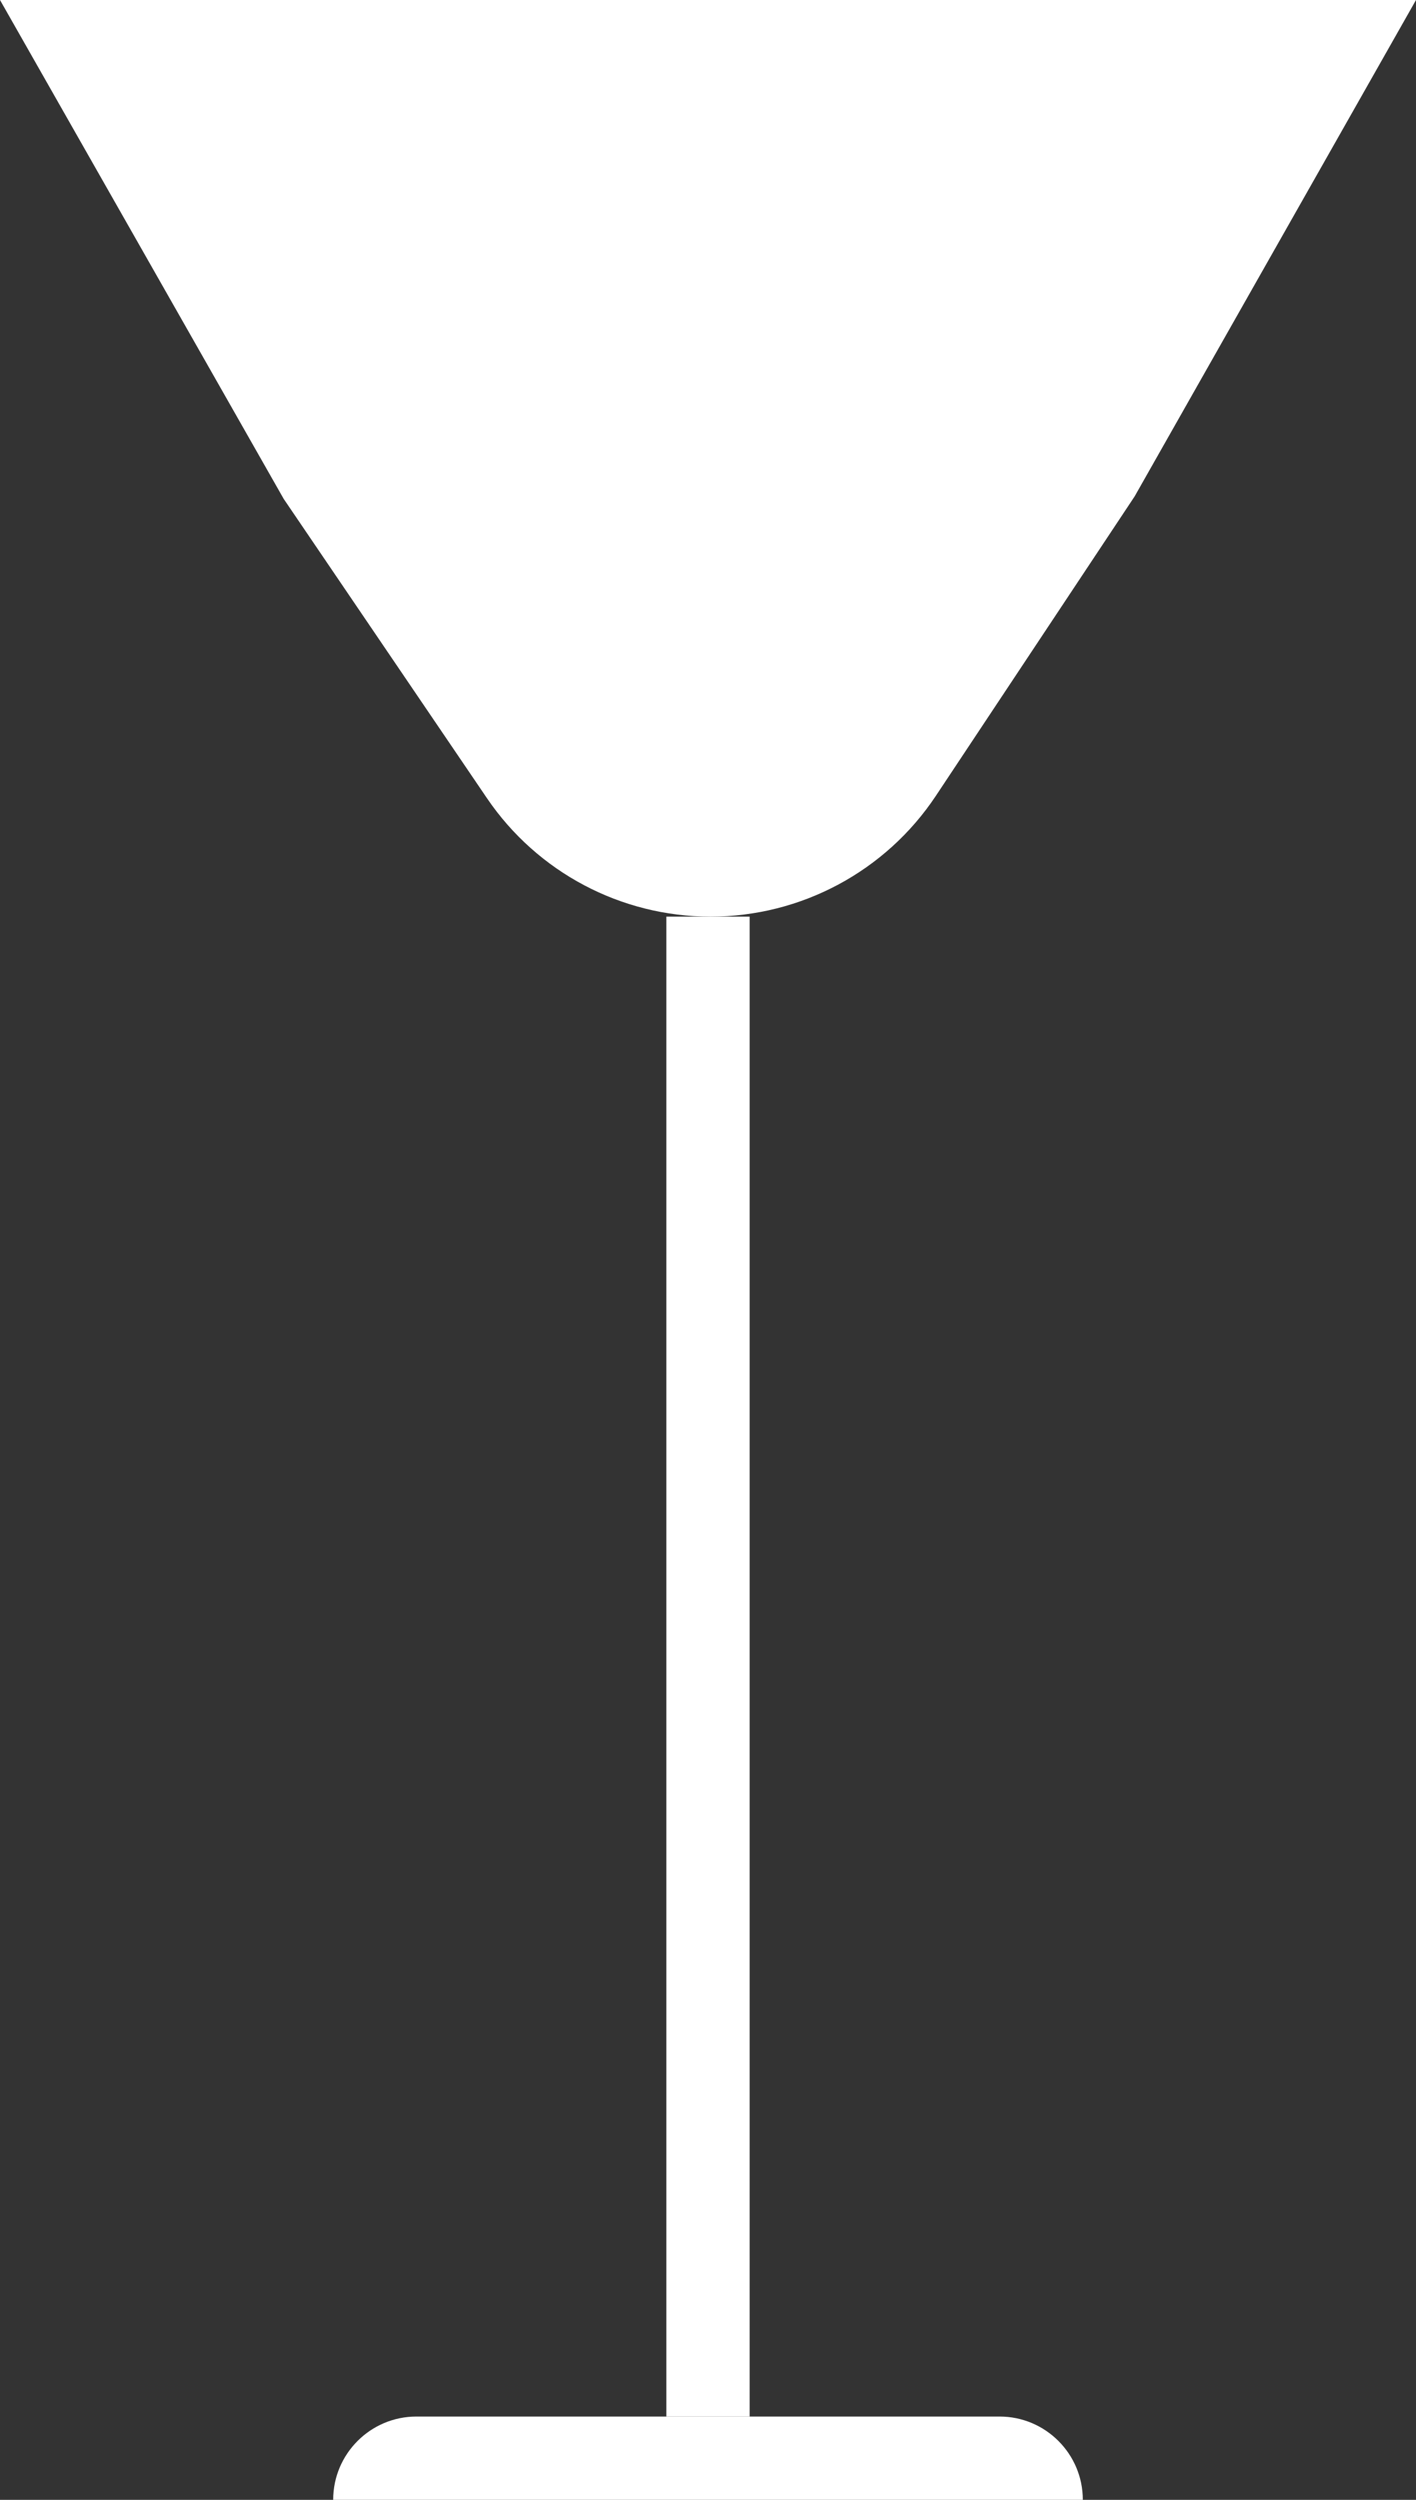 <svg width="17" height="30" viewBox="0 0 17 30" fill="none" xmlns="http://www.w3.org/2000/svg">
<rect x="0" y="0" width="17" height="30" fill="#333333" stroke="none"/>
<rect x="8" y="11" width="1" height="18" fill="white"/>
<path d="M4 30C4 29.448 4.448 29 5 29H12C12.552 29 13 29.448 13 30V30H4V30Z" fill="white"/>
<path d="M0 0H17L13.622 5.957L11.236 9.55C10.634 10.456 9.618 11 8.531 11V11C7.455 11 6.449 10.467 5.845 9.577L3.406 5.987L0 0Z" fill="white"/>
</svg>
